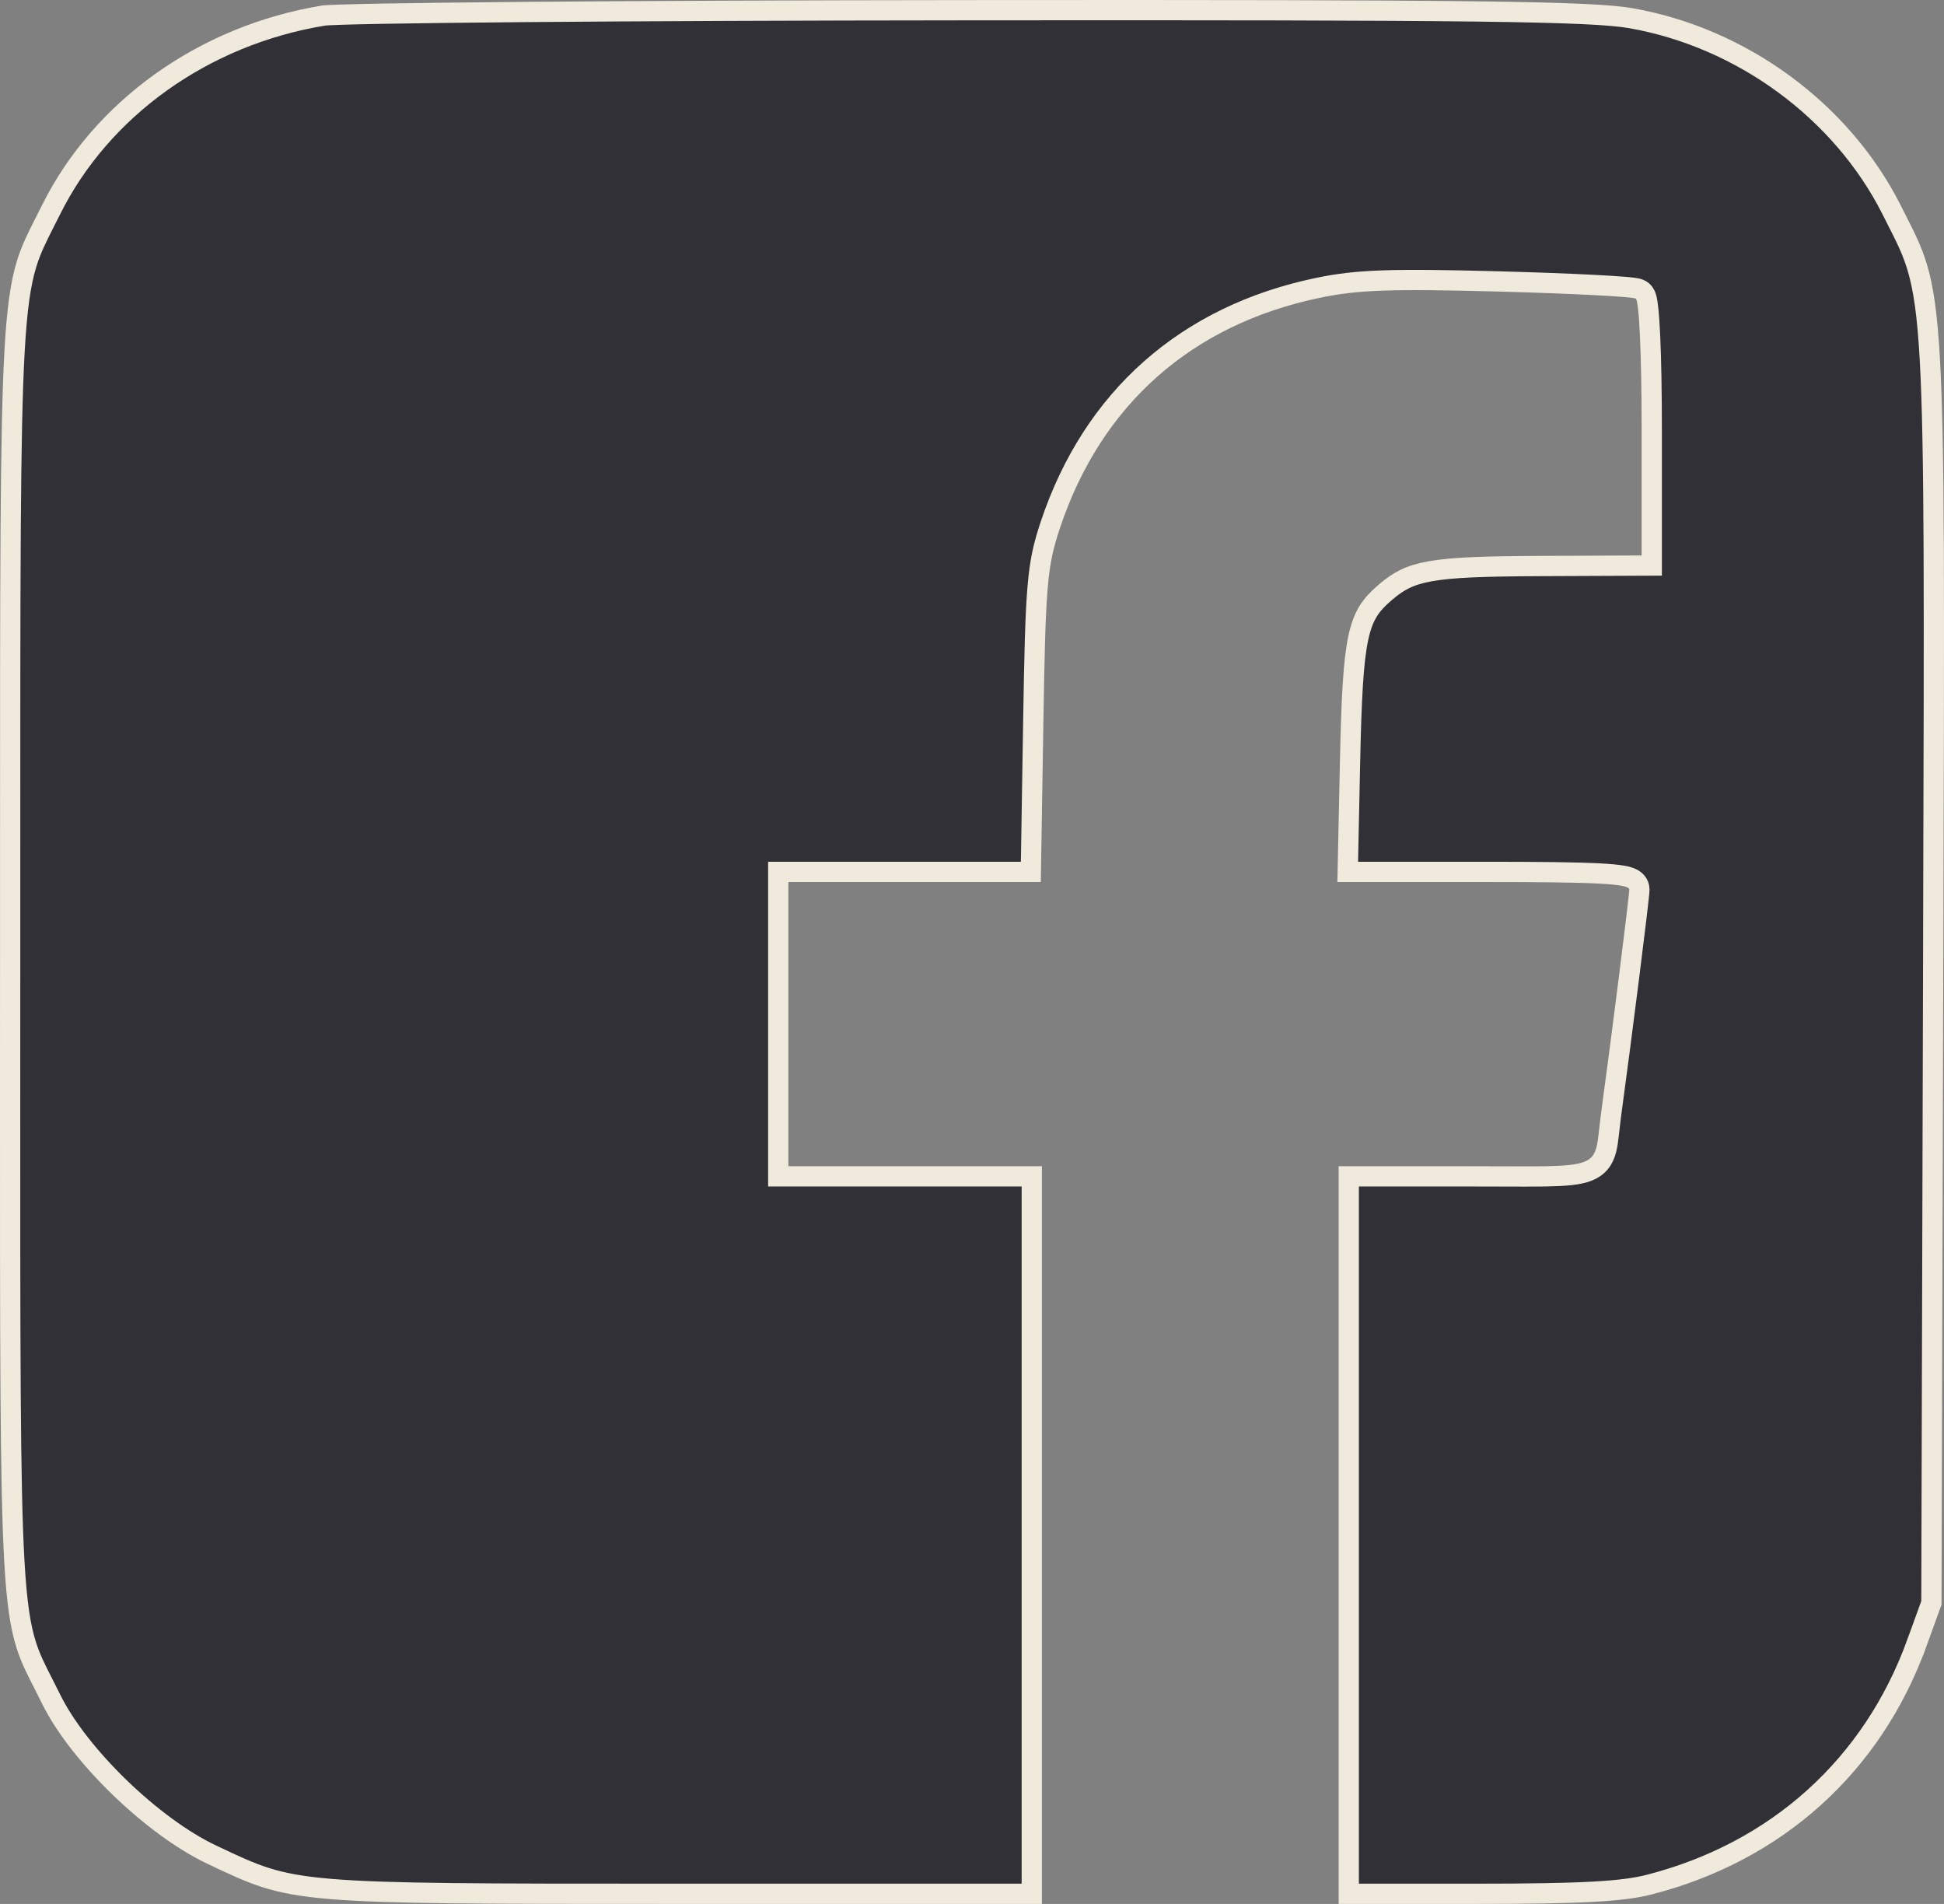 <svg width="48" height="47" viewBox="0 0 48 47" fill="none" xmlns="http://www.w3.org/2000/svg">
<rect x="0" y="0" width="48" height="47" fill="#808080" stroke="none"/>
<path d="M7.992 0.384L7.992 0.384C7.992 0.384 7.992 0.384 7.994 0.383L8.002 0.382C8.009 0.382 8.018 0.381 8.03 0.38C8.053 0.378 8.083 0.376 8.12 0.374C8.195 0.37 8.295 0.366 8.42 0.362C8.671 0.354 9.016 0.346 9.446 0.338C10.306 0.323 11.502 0.309 12.947 0.296C15.835 0.272 19.717 0.255 23.894 0.252C30.152 0.246 34.002 0.253 36.413 0.282C38.832 0.312 39.783 0.365 40.262 0.448C43.006 0.926 45.476 2.741 46.704 5.175C46.745 5.256 46.783 5.332 46.82 5.405C47.049 5.854 47.213 6.177 47.341 6.605C47.489 7.101 47.588 7.747 47.651 8.883C47.769 11.003 47.758 14.765 47.736 22.316C47.735 22.877 47.733 23.458 47.732 24.061L47.689 39.567L47.333 40.55L47.568 40.635L47.333 40.55C46.236 43.583 43.865 45.722 40.705 46.527C40.054 46.692 39.045 46.75 36.456 46.75H33.303V37.894V29.039H36.18C36.506 29.039 36.8 29.04 37.065 29.041C37.513 29.043 37.878 29.044 38.172 29.039C38.63 29.03 38.963 29.006 39.196 28.918C39.321 28.87 39.427 28.801 39.51 28.7C39.59 28.601 39.634 28.488 39.663 28.375C39.691 28.264 39.707 28.139 39.722 28.008C39.726 27.973 39.73 27.937 39.734 27.901C39.745 27.795 39.758 27.682 39.775 27.554C39.908 26.581 40.084 25.229 40.226 24.102C40.297 23.538 40.36 23.029 40.405 22.651C40.427 22.463 40.446 22.306 40.458 22.191C40.47 22.087 40.479 21.997 40.479 21.959C40.479 21.8 40.36 21.718 40.306 21.69C40.245 21.657 40.174 21.638 40.106 21.624C39.966 21.596 39.761 21.577 39.483 21.562C38.922 21.533 38.015 21.523 36.625 21.523H33.277L33.334 18.83C33.368 17.222 33.414 16.316 33.542 15.729C33.605 15.442 33.686 15.242 33.788 15.079C33.891 14.916 34.023 14.777 34.207 14.62C34.526 14.348 34.796 14.195 35.309 14.103C35.843 14.007 36.629 13.979 37.978 13.973L40.535 13.962L40.784 13.961V13.712V10.586C40.784 9.665 40.769 8.87 40.743 8.298C40.73 8.012 40.714 7.778 40.695 7.61C40.686 7.526 40.675 7.453 40.663 7.395C40.657 7.367 40.648 7.334 40.636 7.303C40.63 7.288 40.62 7.267 40.605 7.244C40.593 7.224 40.565 7.187 40.517 7.157L40.517 7.157C40.486 7.139 40.458 7.13 40.447 7.127C40.432 7.123 40.418 7.119 40.406 7.117C40.381 7.112 40.353 7.108 40.324 7.104C40.265 7.096 40.187 7.089 40.095 7.081C39.908 7.066 39.651 7.05 39.342 7.034C38.724 7.002 37.893 6.971 36.997 6.947C34.355 6.877 33.509 6.904 32.545 7.105C29.286 7.782 26.976 9.827 25.933 12.961C25.602 13.956 25.567 14.437 25.511 17.925L25.453 21.523H22.582H19.466H19.216V21.773V25.281V28.789V29.039H19.466H22.596H25.476V37.894V46.75H16.903H16.633C11.913 46.75 9.573 46.75 8.155 46.63C7.439 46.57 6.969 46.48 6.552 46.347C6.146 46.217 5.784 46.046 5.279 45.807L5.222 45.78C4.501 45.438 3.682 44.829 2.953 44.124C2.224 43.418 1.604 42.634 1.268 41.955C1.196 41.808 1.13 41.678 1.069 41.559C0.888 41.205 0.755 40.945 0.649 40.611C0.508 40.17 0.414 39.598 0.354 38.533C0.248 36.659 0.249 33.323 0.25 26.63C0.251 25.7 0.251 24.704 0.251 23.639C0.251 22.814 0.251 22.031 0.251 21.288C0.25 14.196 0.249 10.662 0.359 8.68C0.42 7.587 0.514 6.986 0.653 6.528C0.765 6.157 0.908 5.876 1.104 5.488C1.152 5.394 1.202 5.294 1.257 5.185L1.257 5.185C2.503 2.678 5.033 0.868 7.992 0.384Z" fill="#303036" stroke="#F0EADC" stroke-width="0.5"/>
</svg>
